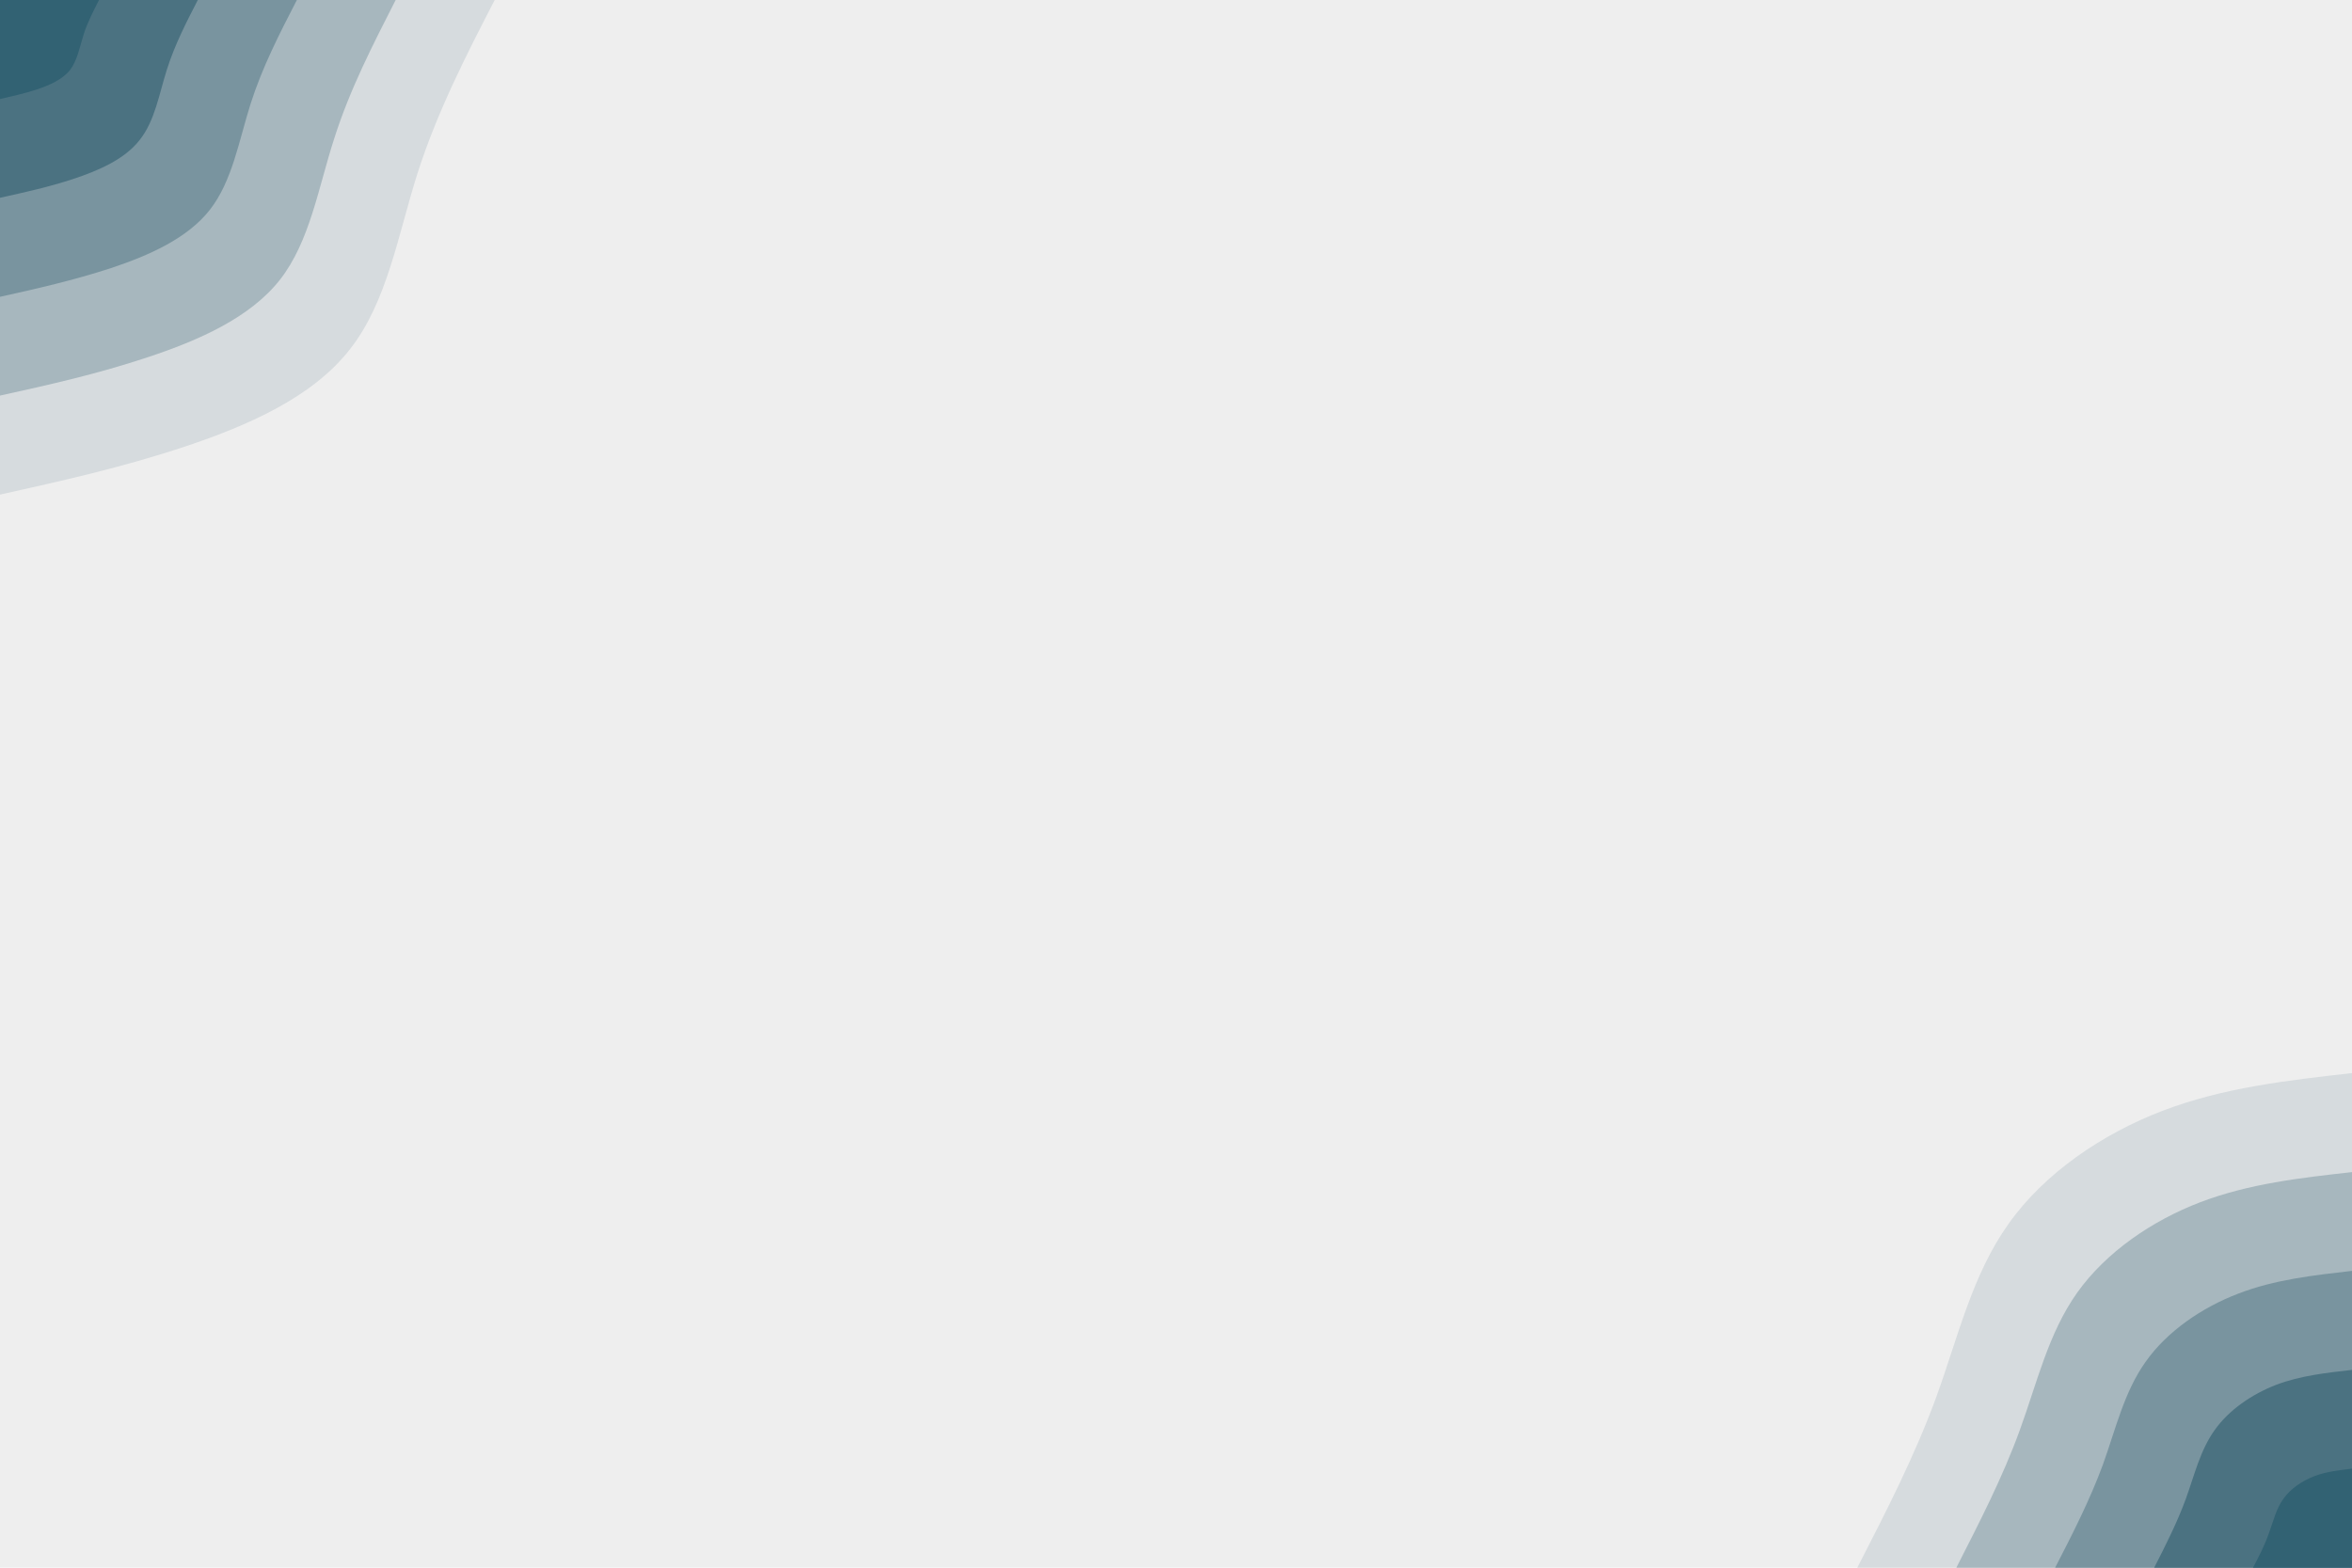 <svg id="visual" viewBox="0 0 900 600" width="900" height="600" xmlns="http://www.w3.org/2000/svg" xmlns:xlink="http://www.w3.org/1999/xlink" version="1.1"><rect x="0" y="0" width="900" height="600" fill="#EEEEEE"></rect><defs><linearGradient id="grad1_0" x1="33.3%" y1="100%" x2="100%" y2="0%"><stop offset="20%" stop-color="#326273" stop-opacity="1"></stop><stop offset="80%" stop-color="#326273" stop-opacity="1"></stop></linearGradient></defs><defs><linearGradient id="grad1_1" x1="33.3%" y1="100%" x2="100%" y2="0%"><stop offset="20%" stop-color="#326273" stop-opacity="1"></stop><stop offset="80%" stop-color="#628390" stop-opacity="1"></stop></linearGradient></defs><defs><linearGradient id="grad1_2" x1="33.3%" y1="100%" x2="100%" y2="0%"><stop offset="20%" stop-color="#90a5af" stop-opacity="1"></stop><stop offset="80%" stop-color="#628390" stop-opacity="1"></stop></linearGradient></defs><defs><linearGradient id="grad1_3" x1="33.3%" y1="100%" x2="100%" y2="0%"><stop offset="20%" stop-color="#90a5af" stop-opacity="1"></stop><stop offset="80%" stop-color="#bec9ce" stop-opacity="1"></stop></linearGradient></defs><defs><linearGradient id="grad1_4" x1="33.3%" y1="100%" x2="100%" y2="0%"><stop offset="20%" stop-color="#eeeeee" stop-opacity="1"></stop><stop offset="80%" stop-color="#bec9ce" stop-opacity="1"></stop></linearGradient></defs><defs><linearGradient id="grad2_0" x1="0%" y1="100%" x2="66.7%" y2="0%"><stop offset="20%" stop-color="#326273" stop-opacity="1"></stop><stop offset="80%" stop-color="#326273" stop-opacity="1"></stop></linearGradient></defs><defs><linearGradient id="grad2_1" x1="0%" y1="100%" x2="66.7%" y2="0%"><stop offset="20%" stop-color="#628390" stop-opacity="1"></stop><stop offset="80%" stop-color="#326273" stop-opacity="1"></stop></linearGradient></defs><defs><linearGradient id="grad2_2" x1="0%" y1="100%" x2="66.7%" y2="0%"><stop offset="20%" stop-color="#628390" stop-opacity="1"></stop><stop offset="80%" stop-color="#90a5af" stop-opacity="1"></stop></linearGradient></defs><defs><linearGradient id="grad2_3" x1="0%" y1="100%" x2="66.7%" y2="0%"><stop offset="20%" stop-color="#bec9ce" stop-opacity="1"></stop><stop offset="80%" stop-color="#90a5af" stop-opacity="1"></stop></linearGradient></defs><defs><linearGradient id="grad2_4" x1="0%" y1="100%" x2="66.7%" y2="0%"><stop offset="20%" stop-color="#bec9ce" stop-opacity="1"></stop><stop offset="80%" stop-color="#eeeeee" stop-opacity="1"></stop></linearGradient></defs><g transform="translate(900, 600)"><path d="M-189.3 0C-178.2 -21.6 -167.1 -43.2 -158.9 -65.8C-150.7 -88.5 -145.3 -112.1 -131.5 -131.5C-117.8 -150.9 -95.7 -166 -72.4 -174.9C-49.1 -183.8 -24.6 -186.5 0 -189.3L0 0Z" fill="#d6dbde"></path><path d="M-151.4 0C-142.6 -17.3 -133.7 -34.5 -127.1 -52.7C-120.5 -70.8 -116.2 -89.7 -105.2 -105.2C-94.2 -120.7 -76.6 -132.8 -58 -139.9C-39.3 -147 -19.7 -149.2 0 -151.4L0 0Z" fill="#a7b7be"></path><path d="M-113.6 0C-106.9 -13 -100.3 -25.9 -95.3 -39.5C-90.4 -53.1 -87.2 -67.3 -78.9 -78.9C-70.7 -90.5 -57.4 -99.6 -43.5 -104.9C-29.5 -110.3 -14.7 -111.9 0 -113.6L0 0Z" fill="#79949f"></path><path d="M-75.7 0C-71.3 -8.6 -66.9 -17.3 -63.6 -26.3C-60.3 -35.4 -58.1 -44.9 -52.6 -52.6C-47.1 -60.4 -38.3 -66.4 -29 -70C-19.7 -73.5 -9.8 -74.6 0 -75.7L0 0Z" fill="#4b7281"></path><path d="M-37.9 0C-35.6 -4.3 -33.4 -8.6 -31.8 -13.2C-30.1 -17.7 -29.1 -22.4 -26.3 -26.3C-23.6 -30.2 -19.1 -33.2 -14.5 -35C-9.8 -36.8 -4.9 -37.3 0 -37.9L0 0Z" fill="#326273"></path></g><g transform="translate(0, 0)"><path d="M189.3 0C178.3 21.3 167.4 42.6 159.8 66.2C152.3 89.8 148.2 115.6 133.8 133.8C119.5 152.1 94.8 162.9 70.8 170.9C46.8 178.9 23.4 184.1 0 189.3L0 0Z" fill="#d6dbde"></path><path d="M151.4 0C142.7 17.1 133.9 34.1 127.9 53C121.8 71.8 118.6 92.4 107.1 107.1C95.6 121.7 75.9 130.3 56.6 136.7C37.4 143.1 18.7 147.3 0 151.4L0 0Z" fill="#a7b7be"></path><path d="M113.6 0C107 12.8 100.4 25.6 95.9 39.7C91.4 53.9 88.9 69.3 80.3 80.3C71.7 91.3 56.9 97.8 42.5 102.6C28.1 107.3 14 110.5 0 113.6L0 0Z" fill="#79949f"></path><path d="M75.7 0C71.3 8.5 66.9 17.1 63.9 26.5C60.9 35.9 59.3 46.2 53.5 53.5C47.8 60.9 37.9 65.2 28.3 68.4C18.7 71.6 9.4 73.6 0 75.7L0 0Z" fill="#4b7281"></path><path d="M37.9 0C35.7 4.3 33.5 8.5 32 13.2C30.5 18 29.6 23.1 26.8 26.8C23.9 30.4 19 32.6 14.2 34.2C9.4 35.8 4.7 36.8 0 37.9L0 0Z" fill="#326273"></path></g></svg>
